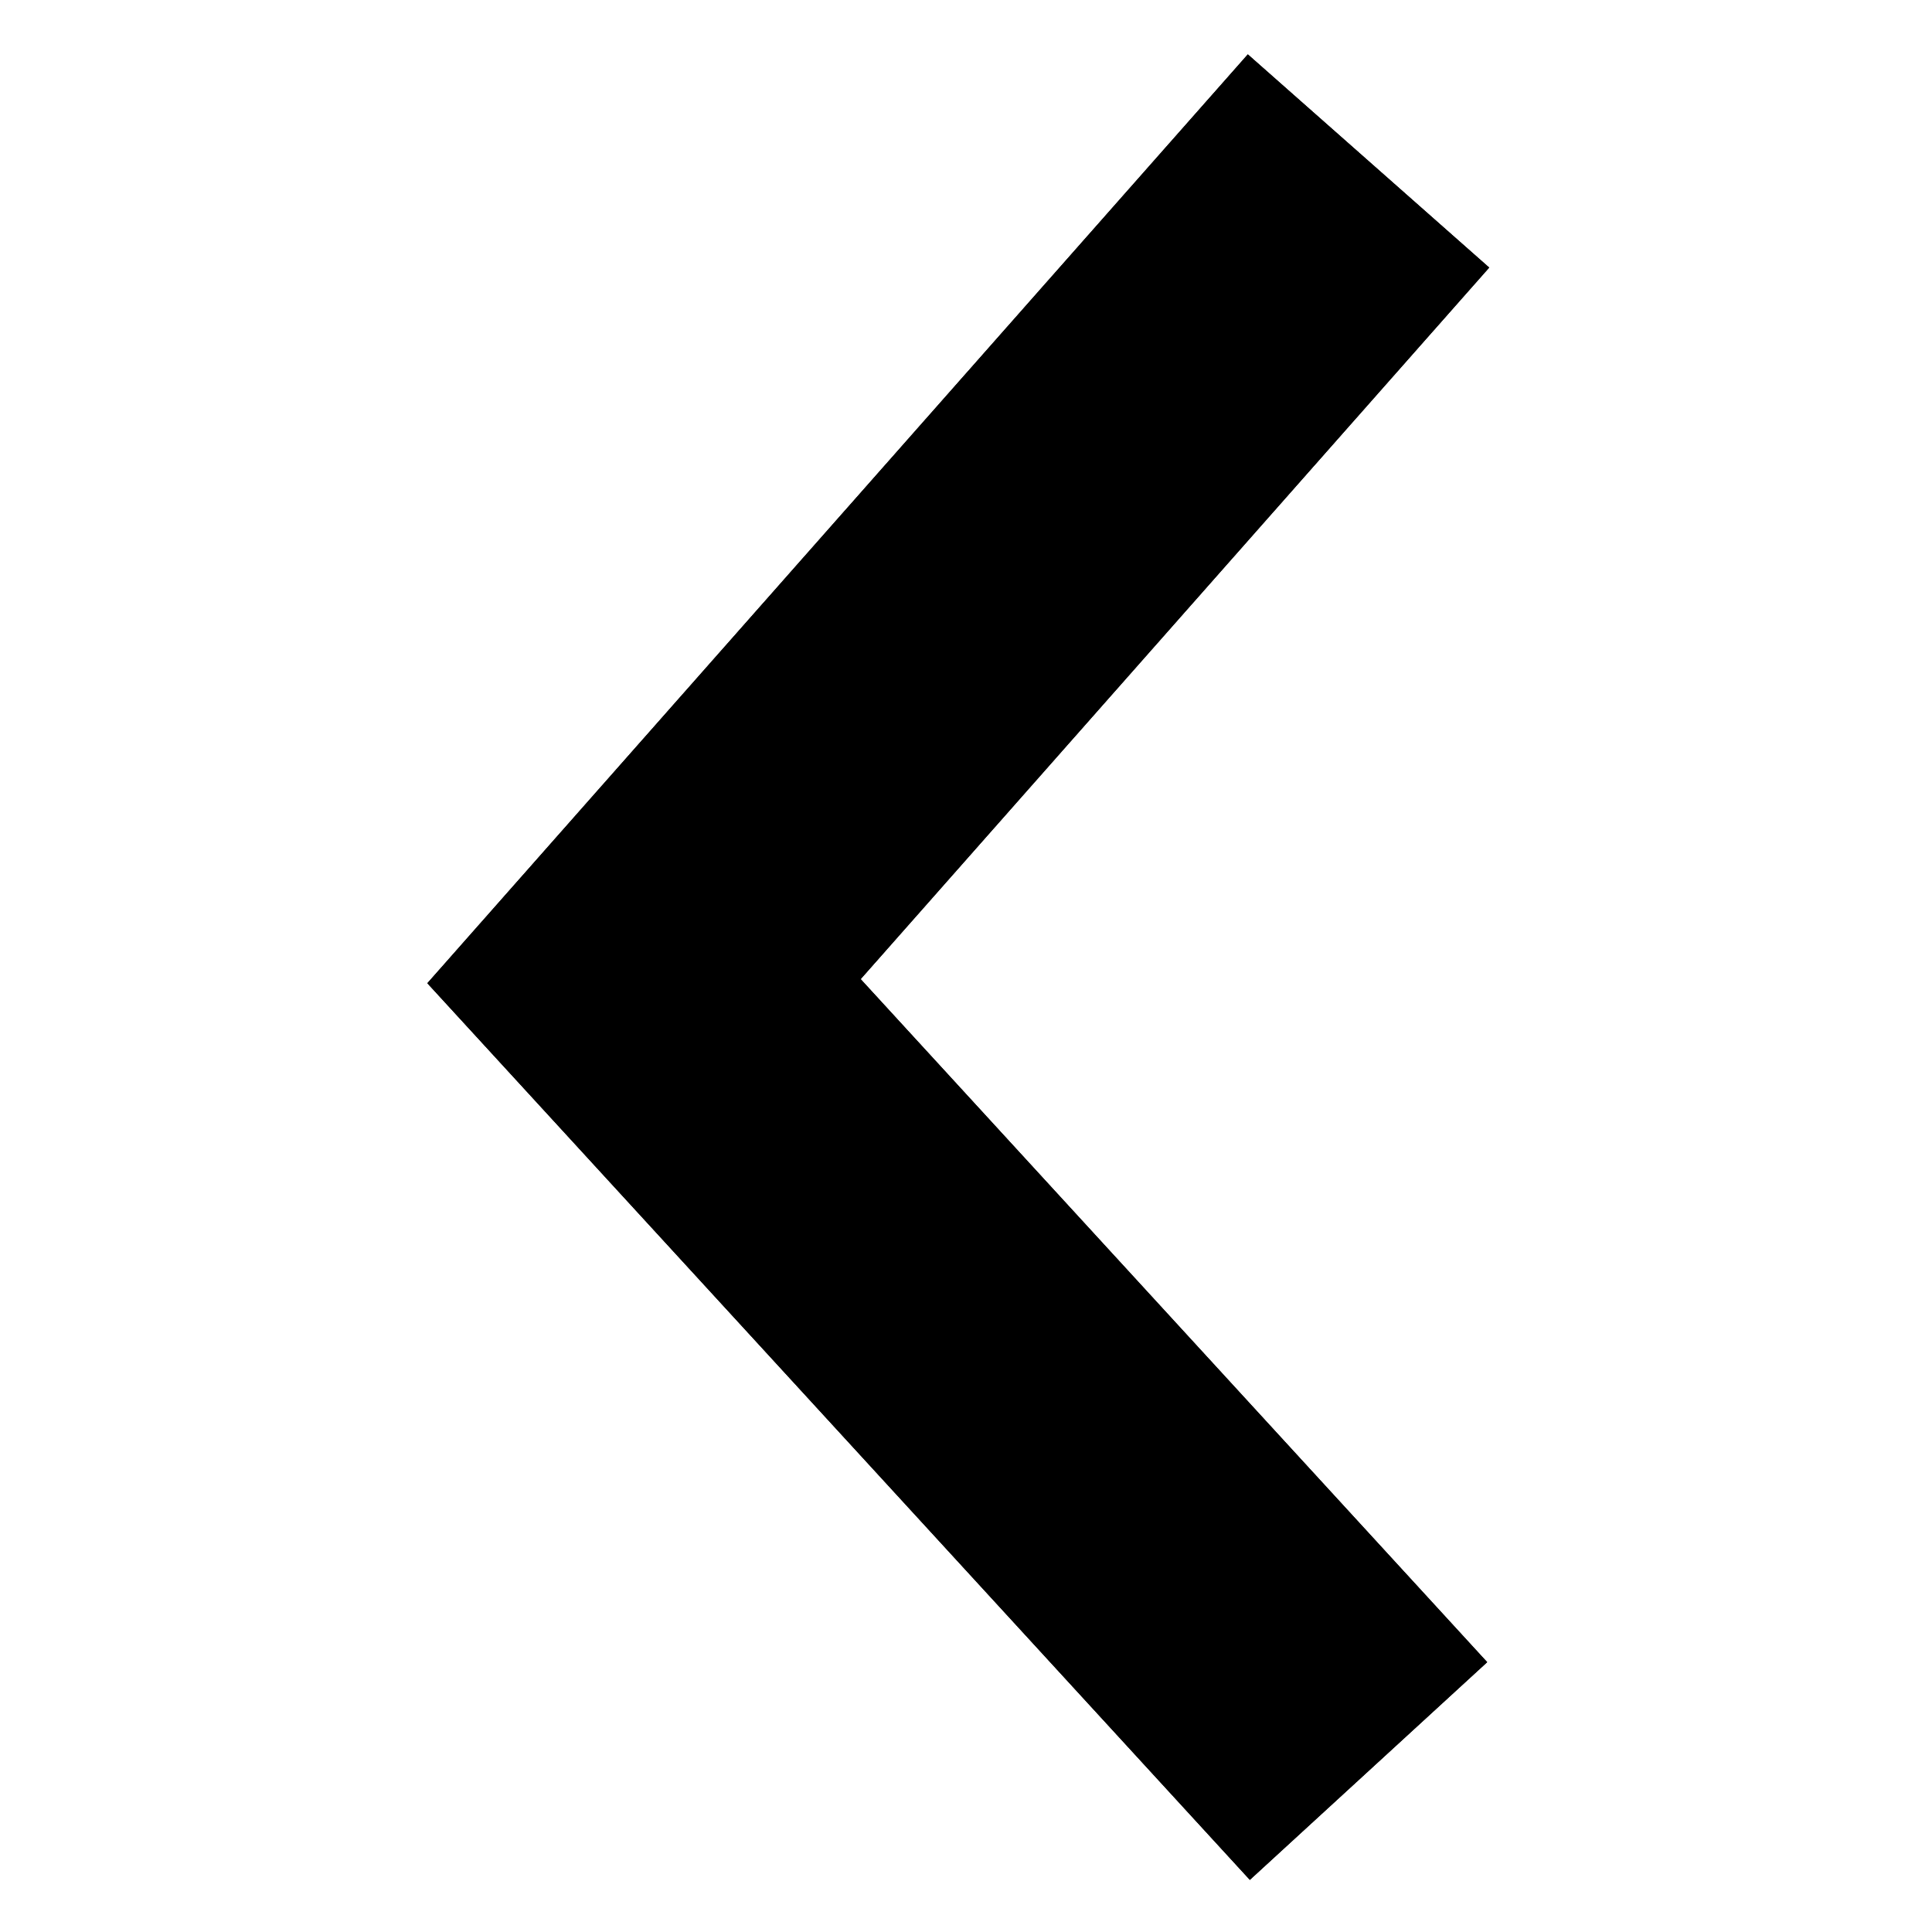 <svg width="24" height="24" viewBox="0 0 24 24" fill="none" xmlns="http://www.w3.org/2000/svg">
<path fill-rule="evenodd" clip-rule="evenodd" d="M15.501 0.676L5.309 12.214L15.526 23.352L18.474 20.648L10.691 12.163L18.499 3.324L15.501 0.676Z" fill="black"/>
<path fill-rule="evenodd" clip-rule="evenodd" d="M15.501 0.676L5.309 12.214L15.526 23.352L18.474 20.648L10.691 12.163L18.499 3.324L15.501 0.676Z" fill="black" fill-opacity="0.2"/>
<path fill-rule="evenodd" clip-rule="evenodd" d="M15.501 0.676L5.309 12.214L15.526 23.352L18.474 20.648L10.691 12.163L18.499 3.324L15.501 0.676Z" fill="black" fill-opacity="0.2"/>
<path fill-rule="evenodd" clip-rule="evenodd" d="M15.501 0.676L5.309 12.214L15.526 23.352L18.474 20.648L10.691 12.163L18.499 3.324L15.501 0.676Z" fill="black" fill-opacity="0.2"/>
<path fill-rule="evenodd" clip-rule="evenodd" d="M15.501 0.676L5.309 12.214L15.526 23.352L18.474 20.648L10.691 12.163L18.499 3.324L15.501 0.676Z" fill="black" fill-opacity="0.2"/>
<path fill-rule="evenodd" clip-rule="evenodd" d="M15.501 0.676L5.309 12.214L15.526 23.352L18.474 20.648L10.691 12.163L18.499 3.324L15.501 0.676Z" fill="black" fill-opacity="0.2"/>
<path fill-rule="evenodd" clip-rule="evenodd" d="M15.501 0.676L5.309 12.214L15.526 23.352L18.474 20.648L10.691 12.163L18.499 3.324L15.501 0.676Z" fill="black" fill-opacity="0.2"/>
<path fill-rule="evenodd" clip-rule="evenodd" d="M15.501 0.676L5.309 12.214L15.526 23.352L18.474 20.648L10.691 12.163L18.499 3.324L15.501 0.676Z" fill="black" fill-opacity="0.2"/>
<path fill-rule="evenodd" clip-rule="evenodd" d="M15.501 0.676L5.309 12.214L15.526 23.352L18.474 20.648L10.691 12.163L18.499 3.324L15.501 0.676Z" fill="black" fill-opacity="0.2"/>
<path fill-rule="evenodd" clip-rule="evenodd" d="M15.501 0.676L5.309 12.214L15.526 23.352L18.474 20.648L10.691 12.163L18.499 3.324L15.501 0.676Z" fill="black" fill-opacity="0.2"/>
</svg>
